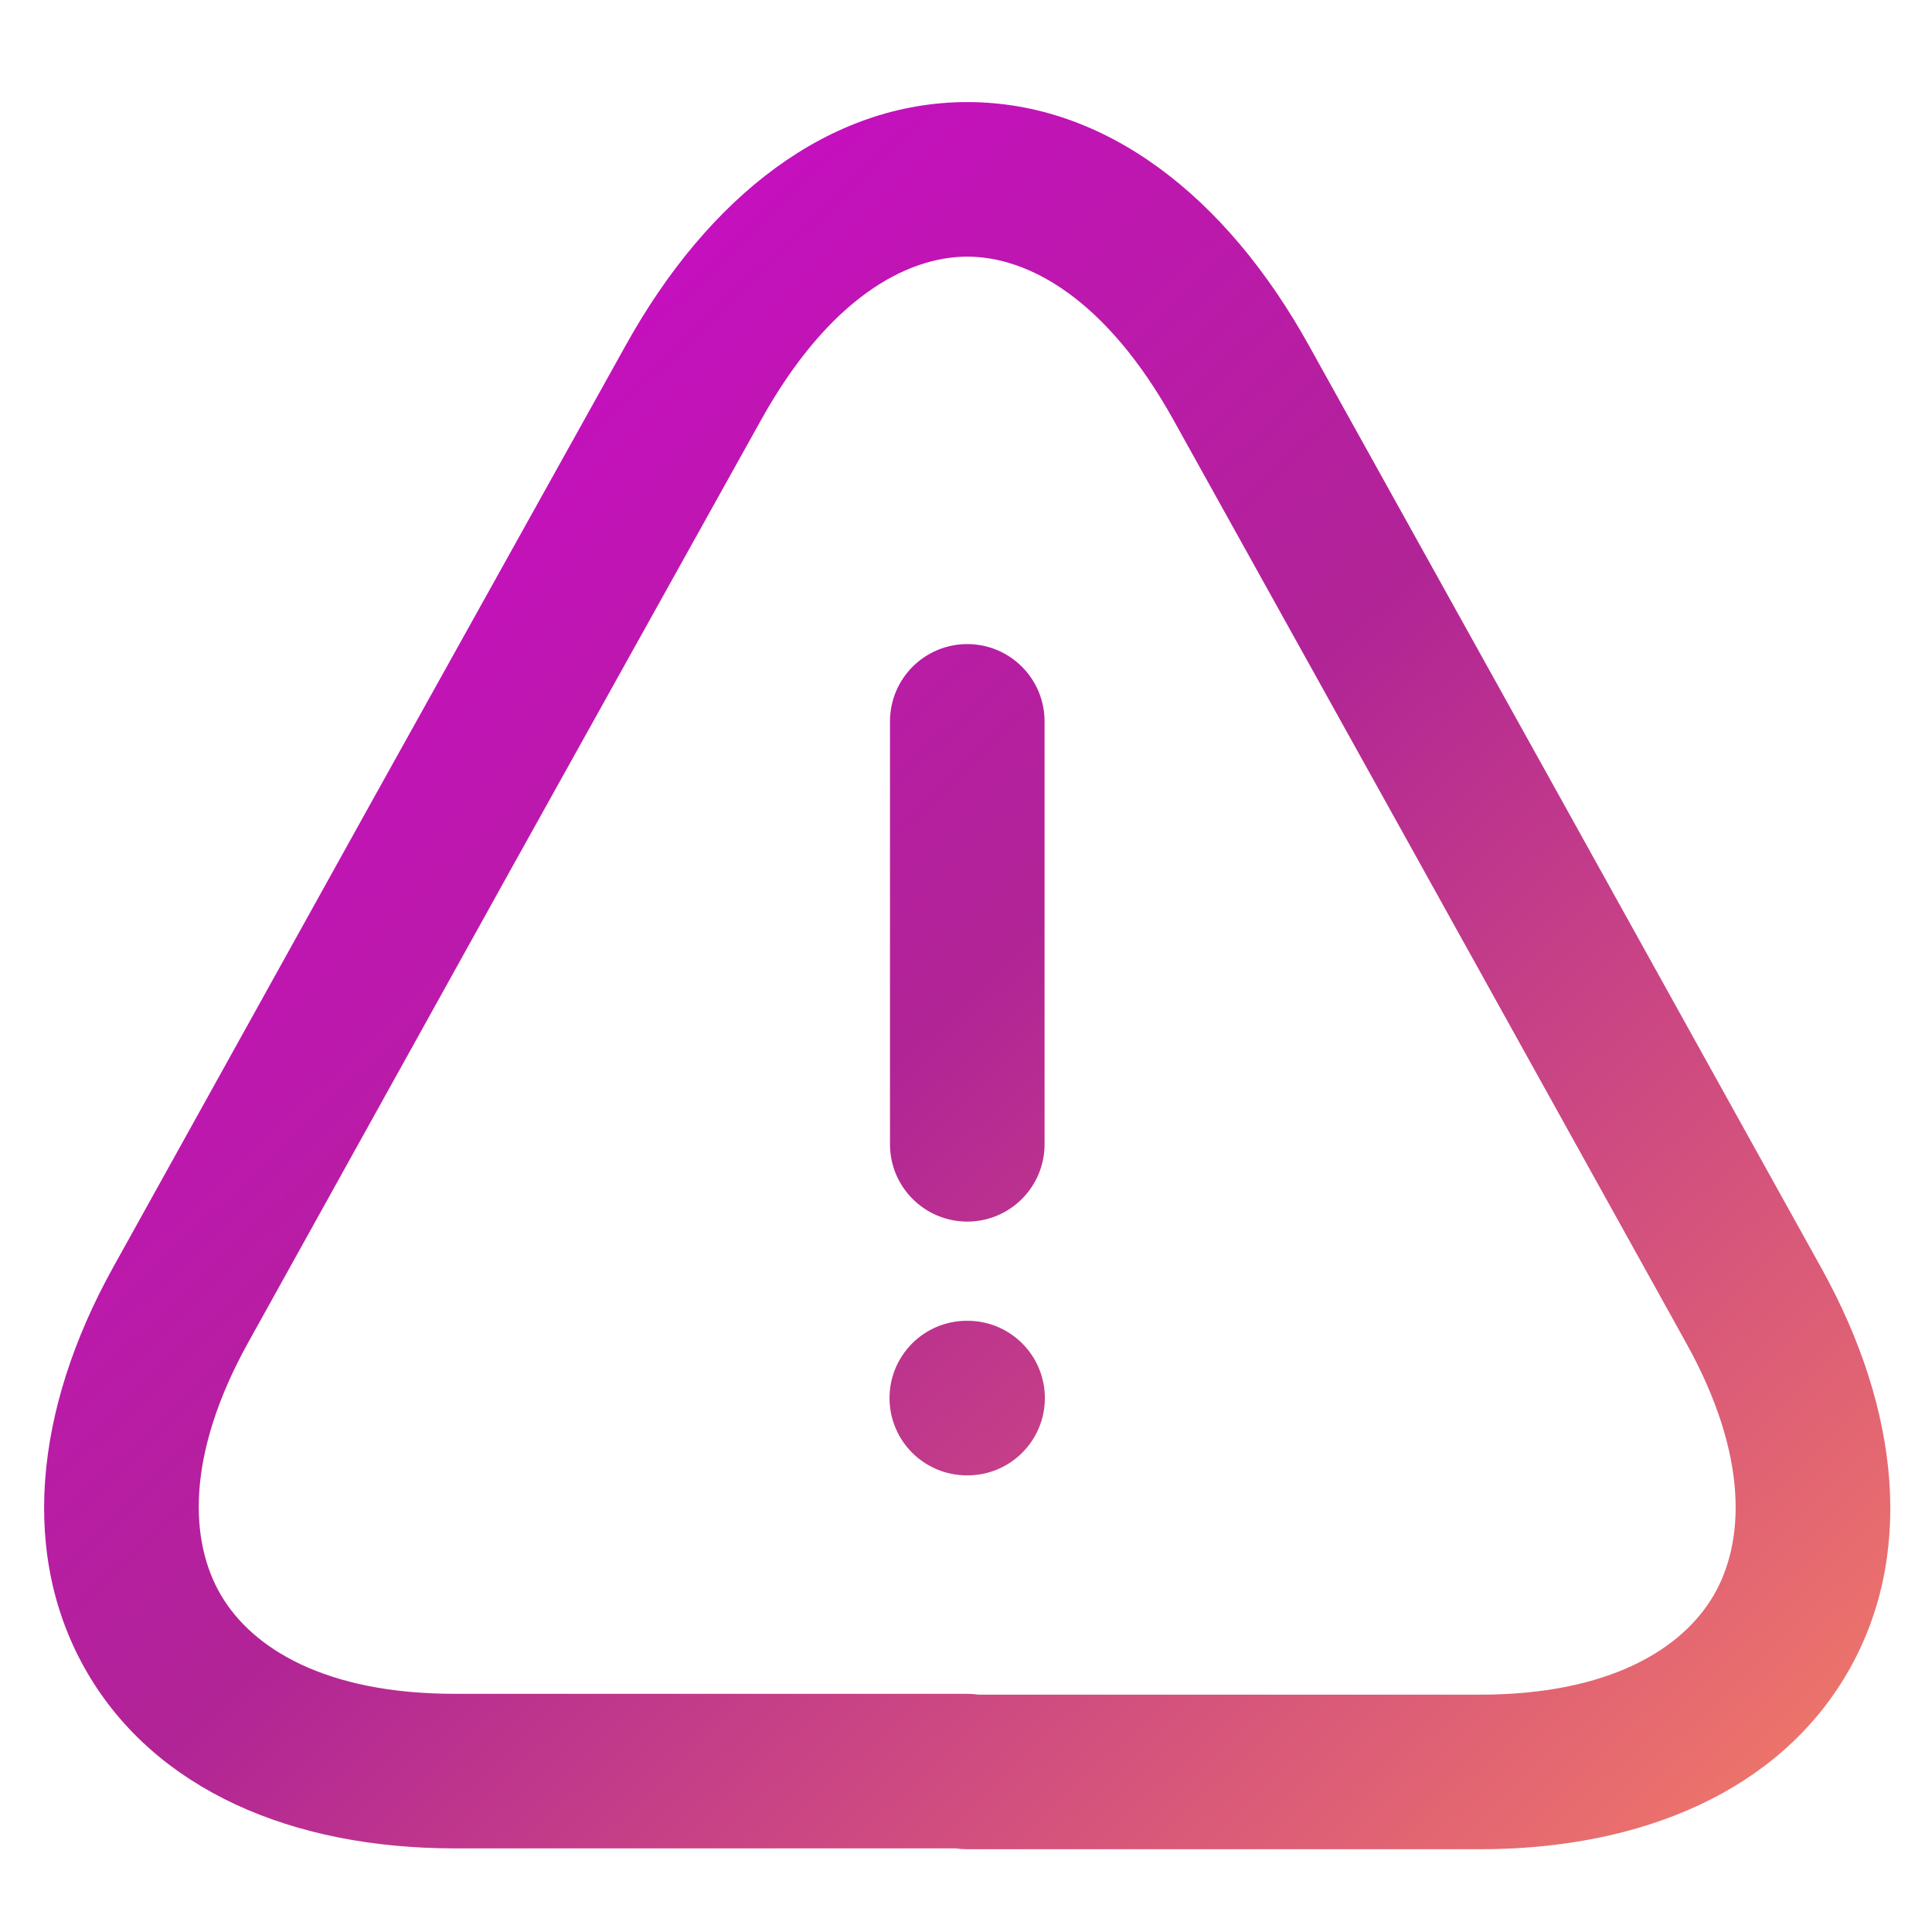 <svg width="100" height="100" viewBox="0 0 100 100" fill="none" xmlns="http://www.w3.org/2000/svg">
<path fill-rule="evenodd" clip-rule="evenodd" d="M50.066 13.284C46.923 13.284 42.883 15.445 39.379 21.764L39.375 21.77L26.506 44.883L26.503 44.888L12.846 69.488L12.845 69.49C9.592 75.357 9.821 79.811 11.435 82.56C13.046 85.306 16.816 87.672 23.534 87.672H50.066C50.268 87.672 50.467 87.687 50.66 87.716H76.599C83.291 87.716 87.065 85.352 88.683 82.601C90.302 79.849 90.537 75.395 87.287 69.533L87.287 69.533L87.286 69.531L73.628 44.929L73.627 44.927L60.756 21.768L60.754 21.764C57.25 15.445 53.21 13.284 50.066 13.284ZM49.472 95.672H23.534C15.059 95.672 8.057 92.61 4.536 86.61C1.016 80.614 1.748 73.006 5.85 65.608L5.851 65.606L19.511 41L19.514 40.996L32.382 17.885L32.384 17.881C36.673 10.149 42.922 5.284 50.066 5.284C57.211 5.284 63.46 10.149 67.749 17.883L67.75 17.885L80.621 41.042L80.622 41.044L94.282 65.65L94.283 65.652C98.388 73.055 99.104 80.664 95.579 86.657C92.053 92.651 85.056 95.716 76.599 95.716H50.066C49.865 95.716 49.666 95.701 49.472 95.672ZM50.066 33.338C52.275 33.338 54.066 35.129 54.066 37.338V59.229C54.066 61.438 52.275 63.229 50.066 63.229C47.857 63.229 46.066 61.438 46.066 59.229V37.338C46.066 35.129 47.857 33.338 50.066 33.338ZM50.042 68.364C47.833 68.364 46.042 70.155 46.042 72.364C46.042 74.573 47.833 76.364 50.042 76.364H50.082C52.291 76.364 54.082 74.573 54.082 72.364C54.082 70.155 52.291 68.364 50.082 68.364H50.042Z" fill="url(#paint0_linear_106_1497)"/>
<defs>
<linearGradient id="paint0_linear_106_1497" x1="2.017" y1="5.032" x2="92.811" y2="100.976" gradientUnits="userSpaceOnUse">
<stop stop-color="#D300DC"/>
<stop offset="0.505" stop-color="#B12496"/>
<stop offset="1" stop-color="#F47D65"/>
</linearGradient>
</defs>
</svg>
